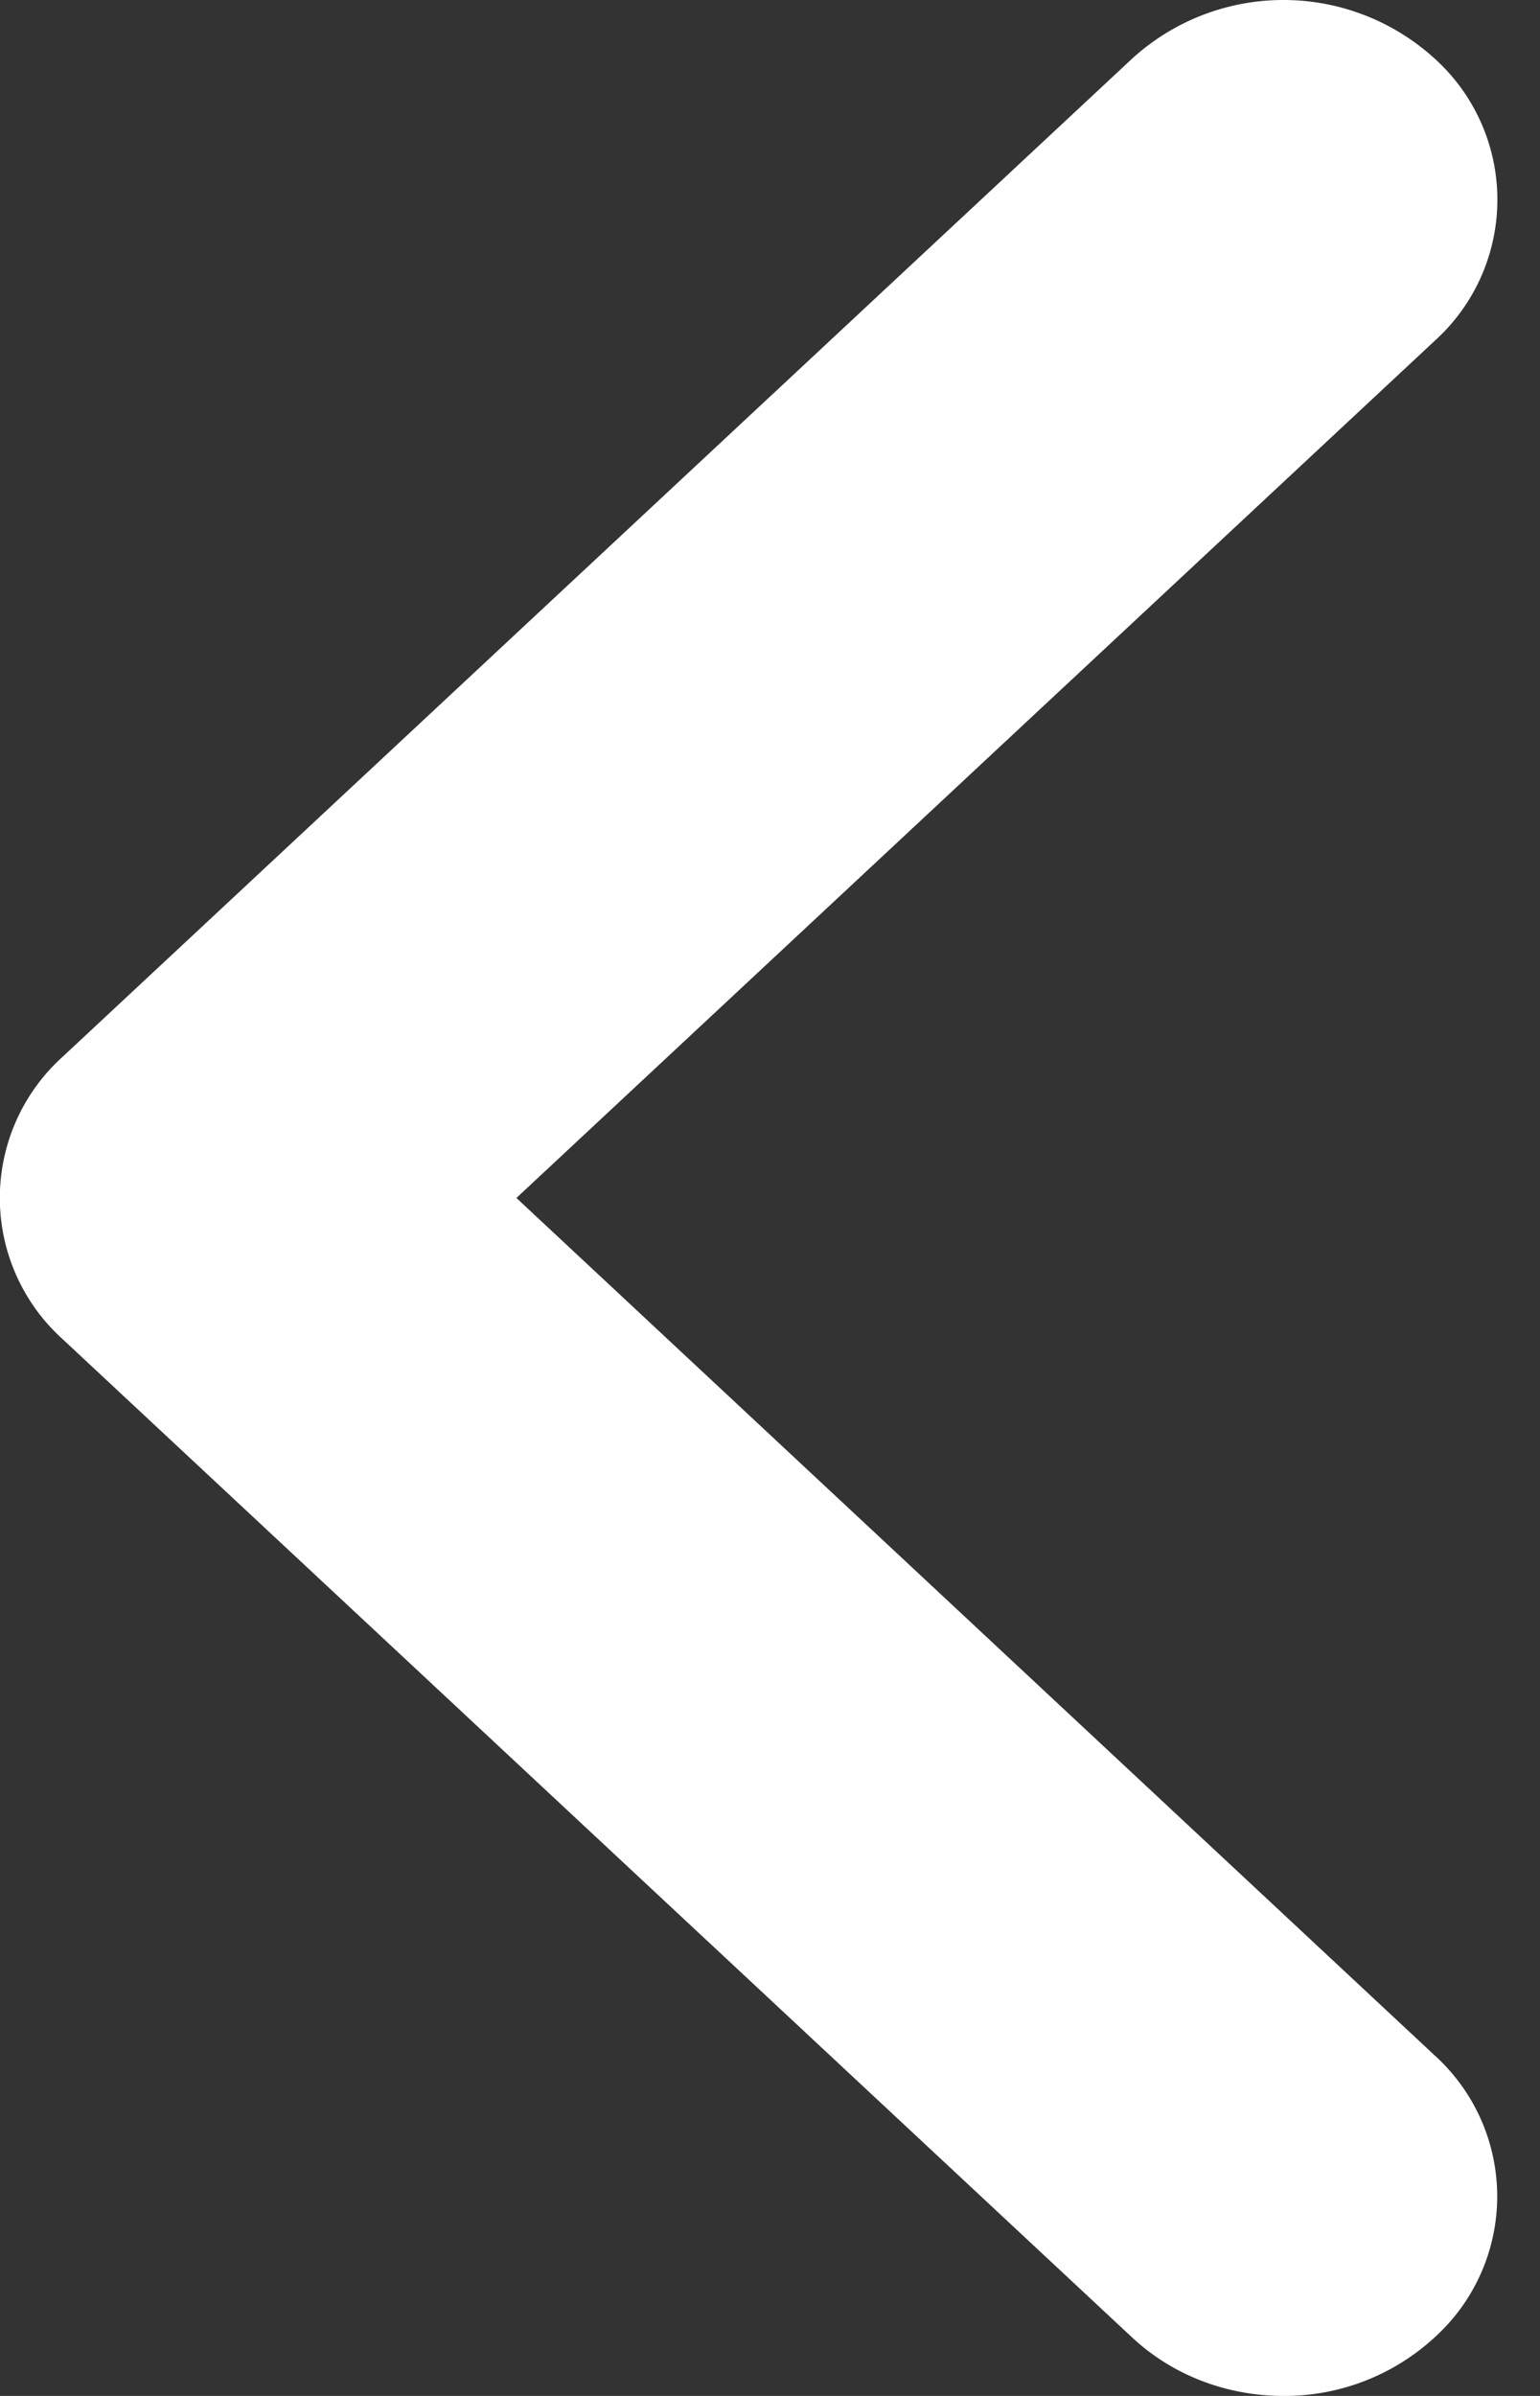 <svg xmlns="http://www.w3.org/2000/svg" width="9" height="14" viewBox="0 0 9 14">
    <rect x="0" y="0" width="9" height="14" fill="#333333" stroke="none"/>
    <path fill="#FFF" fill-rule="evenodd" d="M7.5 14c-.32 0-.64-.114-.884-.342L.366 7.825a1.111 1.111 0 0 1 0-1.65L6.617.342a1.312 1.312 0 0 1 1.767 0 1.111 1.111 0 0 1 0 1.65L3.018 7l5.365 5.009a1.111 1.111 0 0 1 0 1.65A1.293 1.293 0 0 1 7.5 14"/>
</svg>
